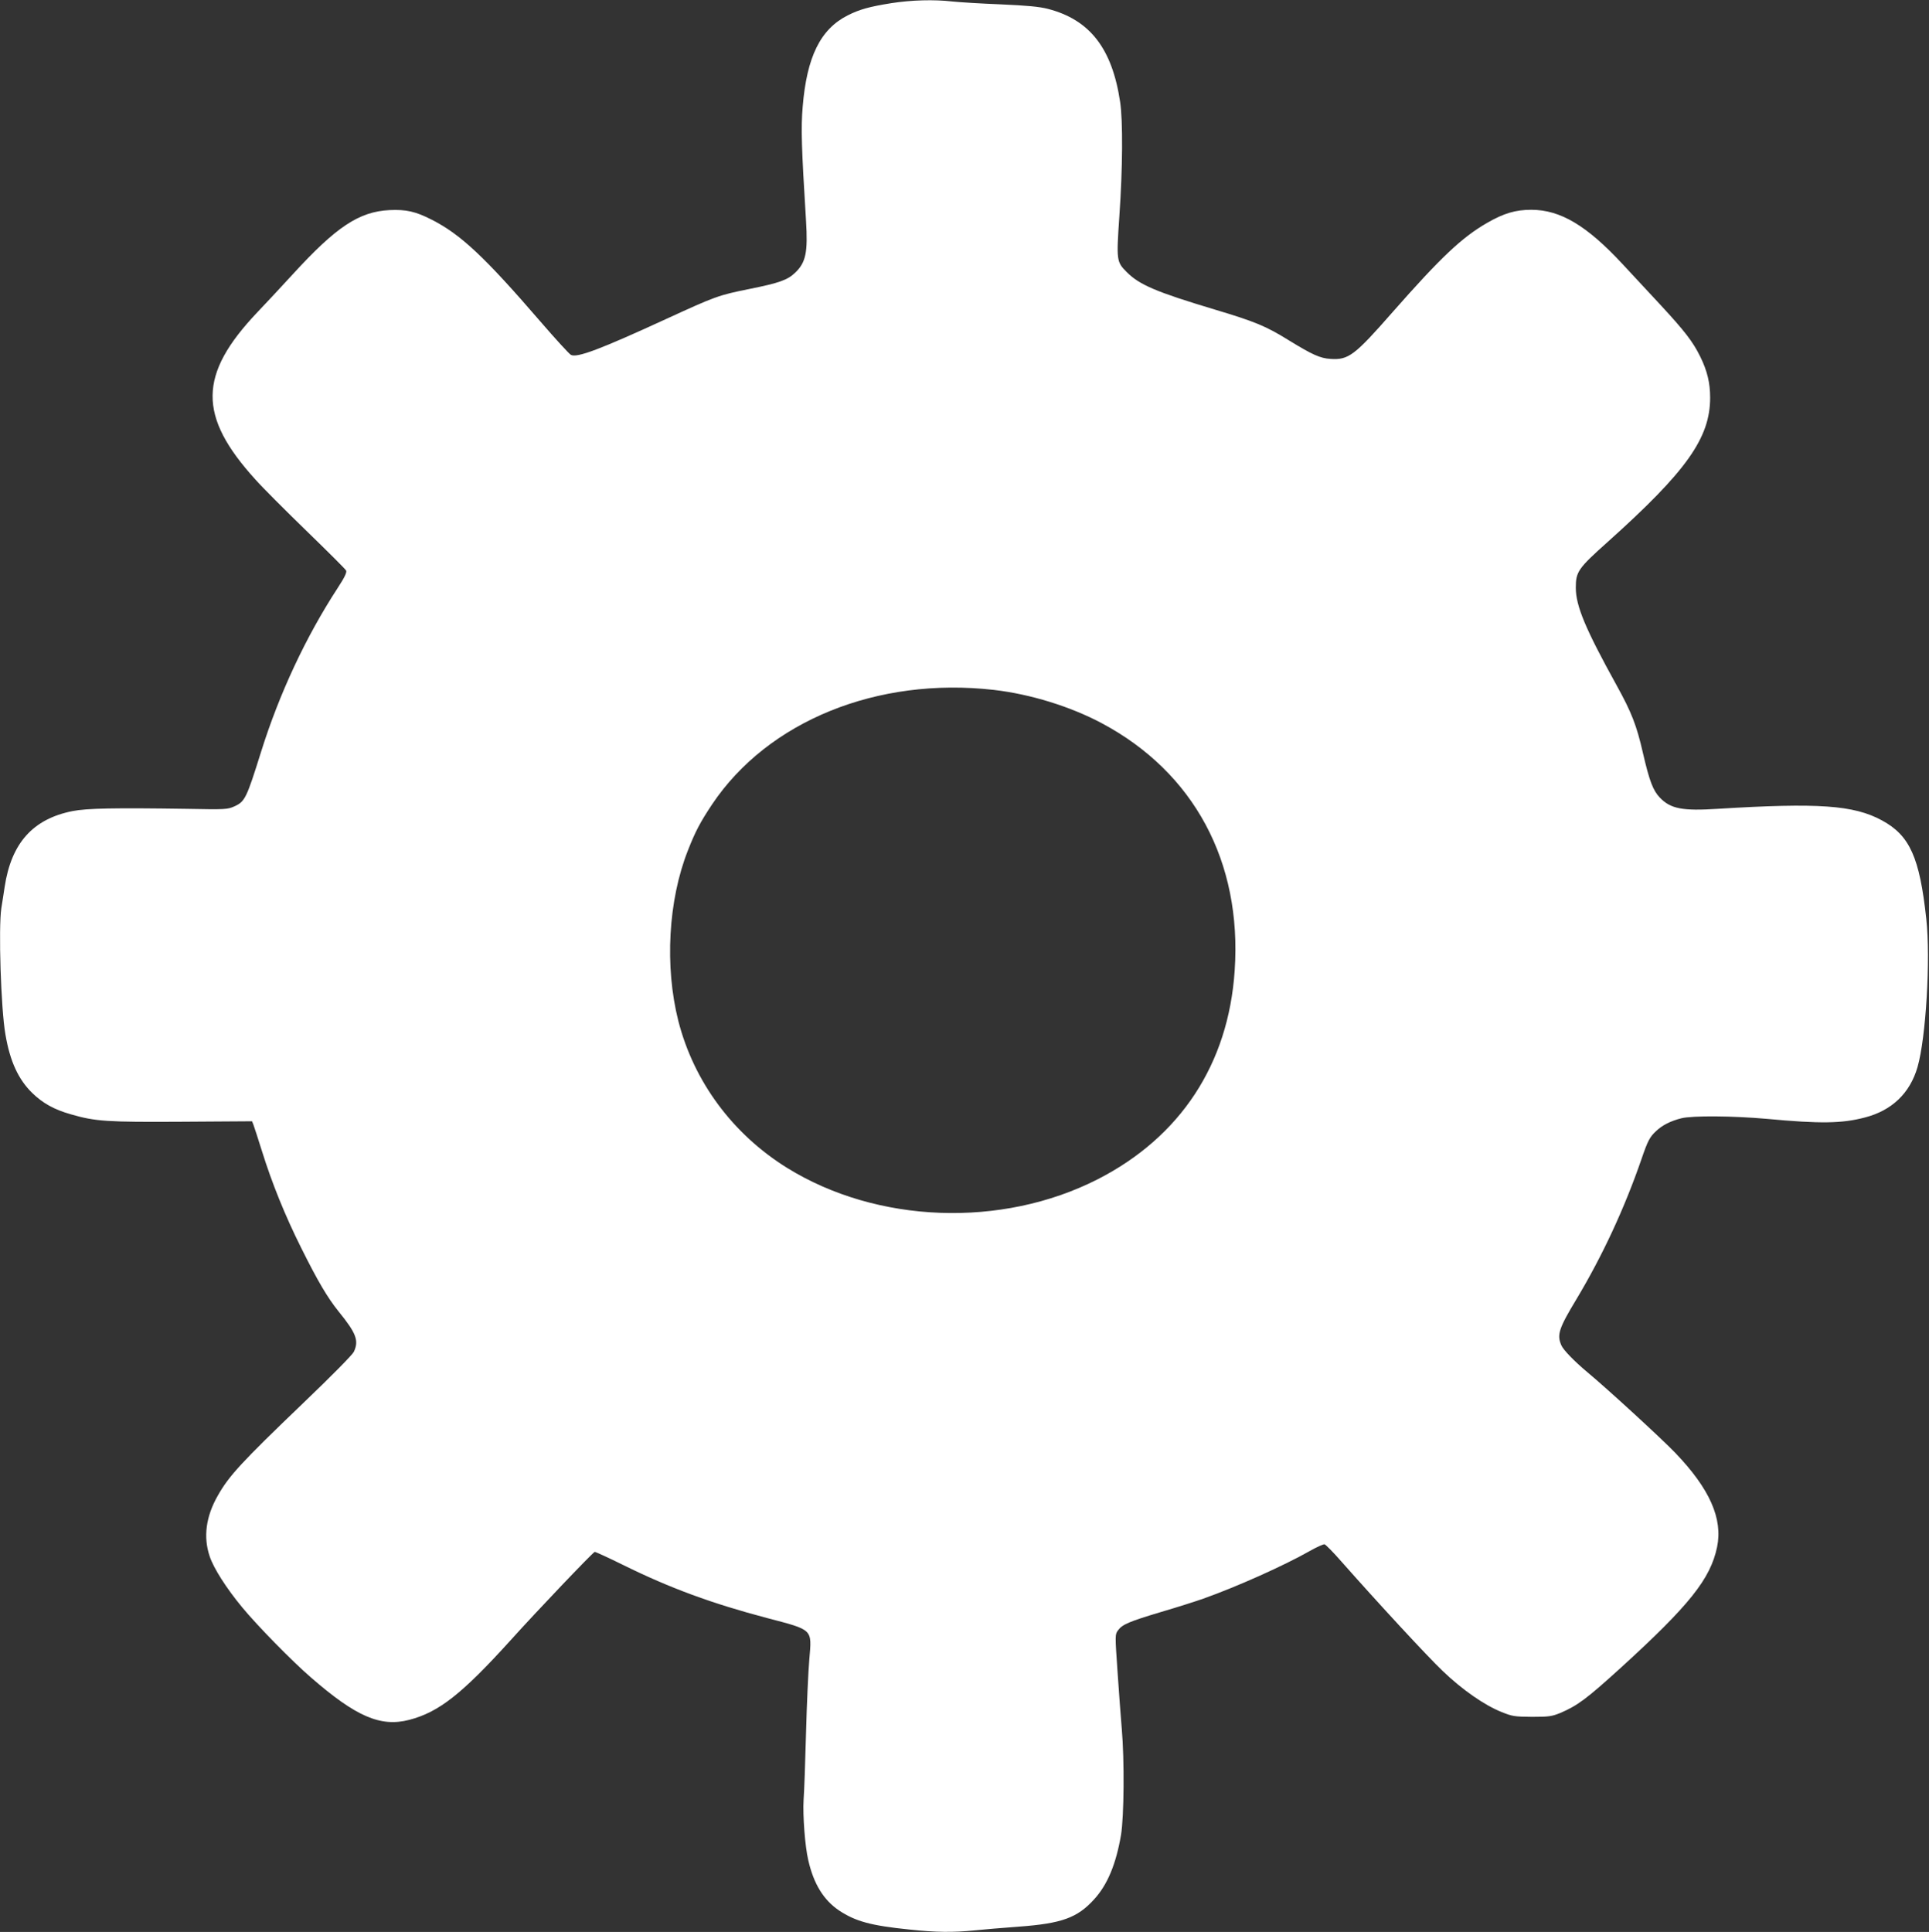 <svg  width="1278pt" height="1280pt" version="1.0" viewBox="0 0 1278 1280" xmlns="http://www.w3.org/2000/svg" xmlns:xhtml="http://www.w3.org/1999/xhtml">
 <rect x="0" y="0" width="1278" height="1280" fill="#333333" stroke="none"/>
 <g transform="translate(0 1280) scale(.1 -.1)" fill="#fff">
  <path d="m5905 12779c-144-23-210-41-289-81-180-91-271-274-298-605-12-142-8-267 22-755 13-210-1-277-72-345-50-48-106-68-300-107-209-42-227-49-558-201-433-199-588-258-628-236-11 6-102 105-202 221-370 429-529 578-721 675-106 54-168 68-278 63-202-10-353-110-642-426-79-86-185-200-235-252-390-412-394-686-12-1107 45-51 198-204 338-340s259-254 263-263c6-12-9-44-56-116-210-322-386-698-507-1084-97-310-107-331-178-363-45-20-58-21-317-16-471 7-661 4-755-15-262-52-405-212-449-501-7-44-16-107-22-141-20-130-3-668 27-838 30-178 86-298 177-387 70-68 144-110 257-142 162-47 238-52 737-49l463 3 9-23c5-13 30-90 56-173 67-215 154-430 261-644 110-221 174-329 248-421 117-144 135-193 100-267-10-20-148-160-334-338-412-395-494-484-568-616-78-137-96-273-53-400 26-79 110-211 216-339 98-119 330-356 455-464 299-260 461-330 651-281 197 51 350 172 674 530 169 188 540 577 555 583 4 1 90-38 191-88 308-152 586-254 950-350 308-81 298-71 281-273-7-78-17-299-22-492-5-192-12-390-16-440-6-102 9-307 31-400 36-158 102-264 204-333 109-72 210-100 465-126 174-19 292-20 431-6 55 6 188 17 296 25 283 21 386 58 497 180 89 97 146 234 179 428 20 122 23 496 5 702-6 72-19 242-28 378-17 245-17 248 3 275 28 39 72 58 286 122 106 31 231 71 279 88 223 79 537 220 706 316 46 26 90 46 98 44 7-2 58-53 111-114 243-275 569-628 672-726 128-123 276-226 389-271 72-29 86-31 202-32 113 0 131 3 188 26 114 49 172 92 401 300 454 414 593 588 637 799 39 188-49 386-276 623-89 93-447 422-584 536-86 72-159 147-172 178-30 70-17 111 102 308 171 286 316 598 428 922 43 126 56 150 98 189 41 39 96 67 168 85 73 18 342 16 565-4 355-33 498-31 650 9 179 46 299 161 349 334 56 193 87 719 58 982-44 407-109 552-293 652-187 102-422 118-1089 77-233-15-312 0-383 74-45 47-69 109-112 295-42 184-75 269-175 450-206 373-270 525-270 646 0 106 15 128 212 304 522 468 678 688 678 955 0 98-19 177-65 271-49 100-104 171-267 347-78 84-190 205-250 269-236 254-411 358-603 358-104 0-182-23-293-87-168-97-307-229-624-589-254-290-294-320-413-312-69 4-121 28-276 123-151 94-224 124-491 204-390 117-499 164-583 248-68 68-69 76-49 371 22 314 24 633 5 757-53 355-201 544-478 616-59 15-136 22-313 30-129 5-273 14-320 19-123 14-268 10-405-11zm680-4550c242-28 507-110 715-221 610-325 929-918 880-1638-41-620-360-1104-909-1384-635-323-1460-293-2056 76-362 225-618 572-721 974-91 361-67 798 63 1128 50 128 82 188 161 307 370 552 1095 846 1867 758z"/>
 </g>
</svg>
